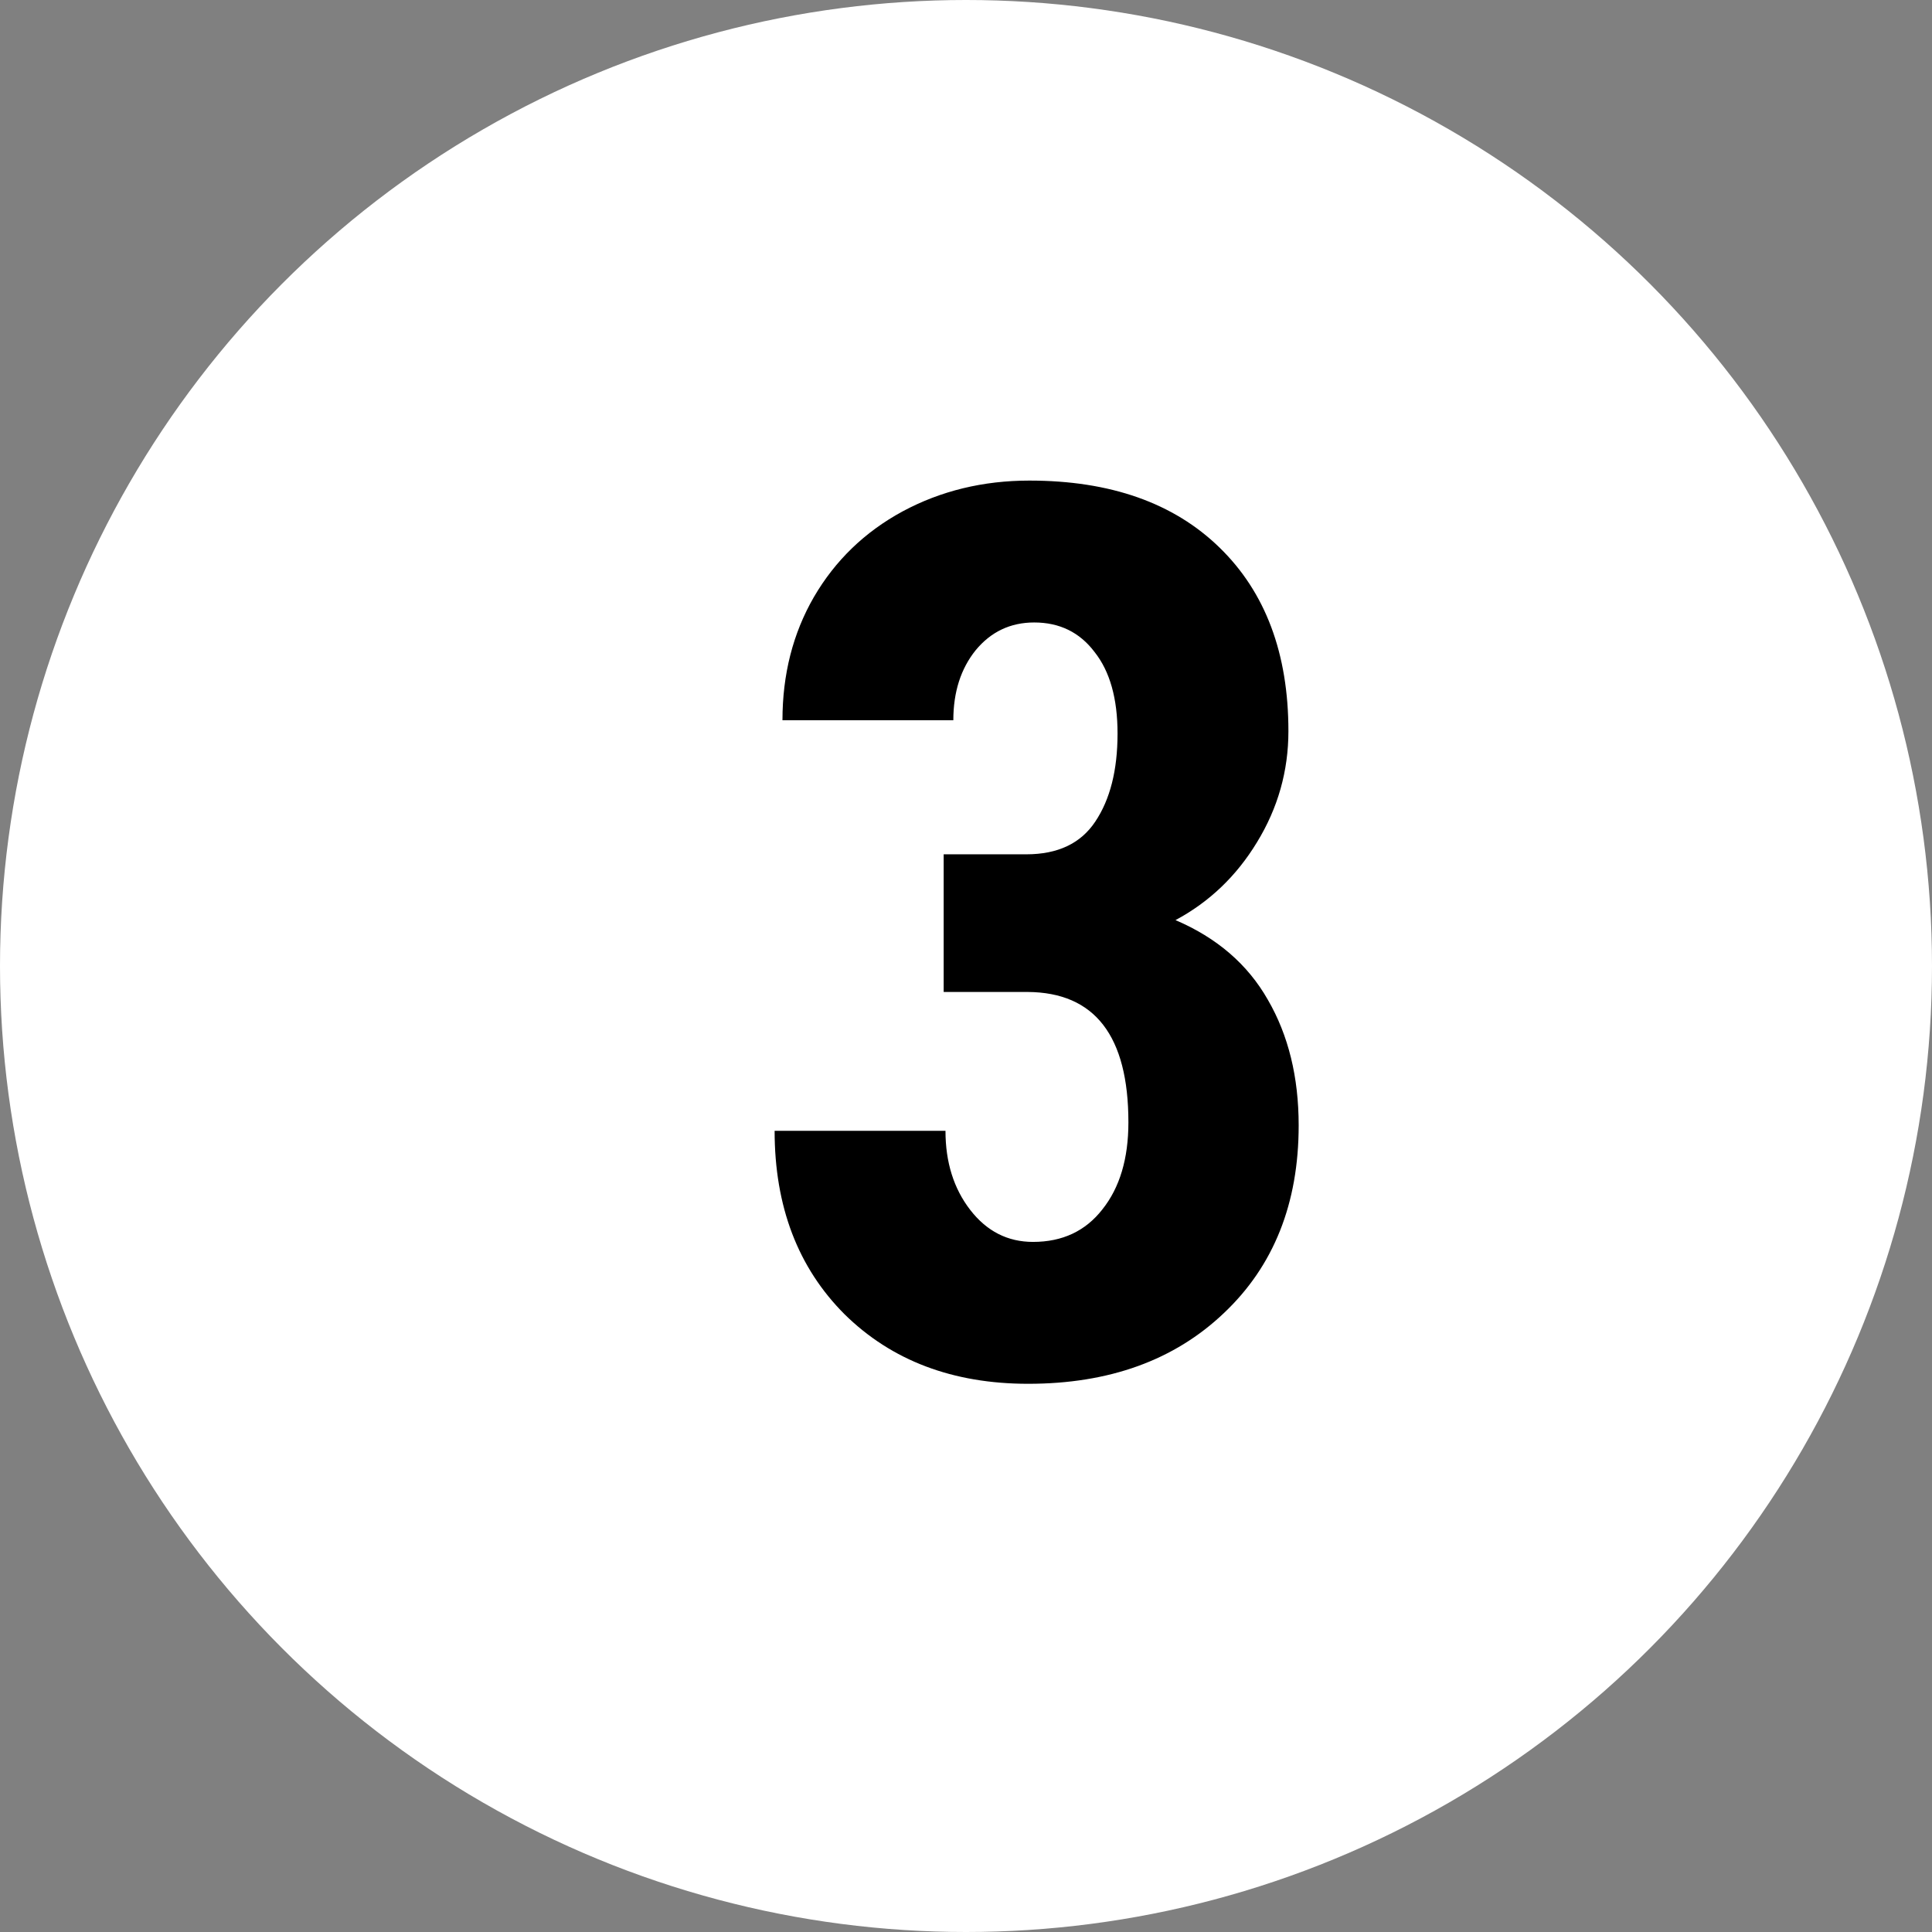 <svg width="100" height="100" viewBox="0 0 100 100" fill="none" xmlns="http://www.w3.org/2000/svg">
<rect x="0" y="0" width="100" height="100" fill="#808080" stroke="none"/>
<circle cx="50" cy="50" r="50" fill="white"/>
<path d="M48.844 44.219H53.125C54.75 44.219 55.938 43.656 56.688 42.531C57.458 41.385 57.844 39.865 57.844 37.969C57.844 36.156 57.448 34.75 56.656 33.75C55.885 32.729 54.844 32.219 53.531 32.219C52.302 32.219 51.292 32.698 50.5 33.656C49.729 34.615 49.344 35.823 49.344 37.281H40.5C40.5 34.906 41.042 32.781 42.125 30.906C43.229 29.01 44.76 27.531 46.719 26.469C48.698 25.406 50.885 24.875 53.281 24.875C57.469 24.875 60.75 26.031 63.125 28.344C65.5 30.656 66.688 33.823 66.688 37.844C66.688 39.906 66.146 41.823 65.062 43.594C64 45.344 62.594 46.688 60.844 47.625C62.99 48.542 64.583 49.917 65.625 51.75C66.688 53.583 67.219 55.75 67.219 58.25C67.219 62.292 65.927 65.531 63.344 67.969C60.781 70.406 57.406 71.625 53.219 71.625C49.323 71.625 46.156 70.427 43.719 68.031C41.302 65.615 40.094 62.448 40.094 58.531H48.938C48.938 60.156 49.365 61.521 50.219 62.625C51.073 63.729 52.156 64.281 53.469 64.281C54.99 64.281 56.188 63.719 57.062 62.594C57.958 61.469 58.406 59.969 58.406 58.094C58.406 53.615 56.667 51.365 53.188 51.344H48.844V44.219Z" fill="black"/>
</svg>

